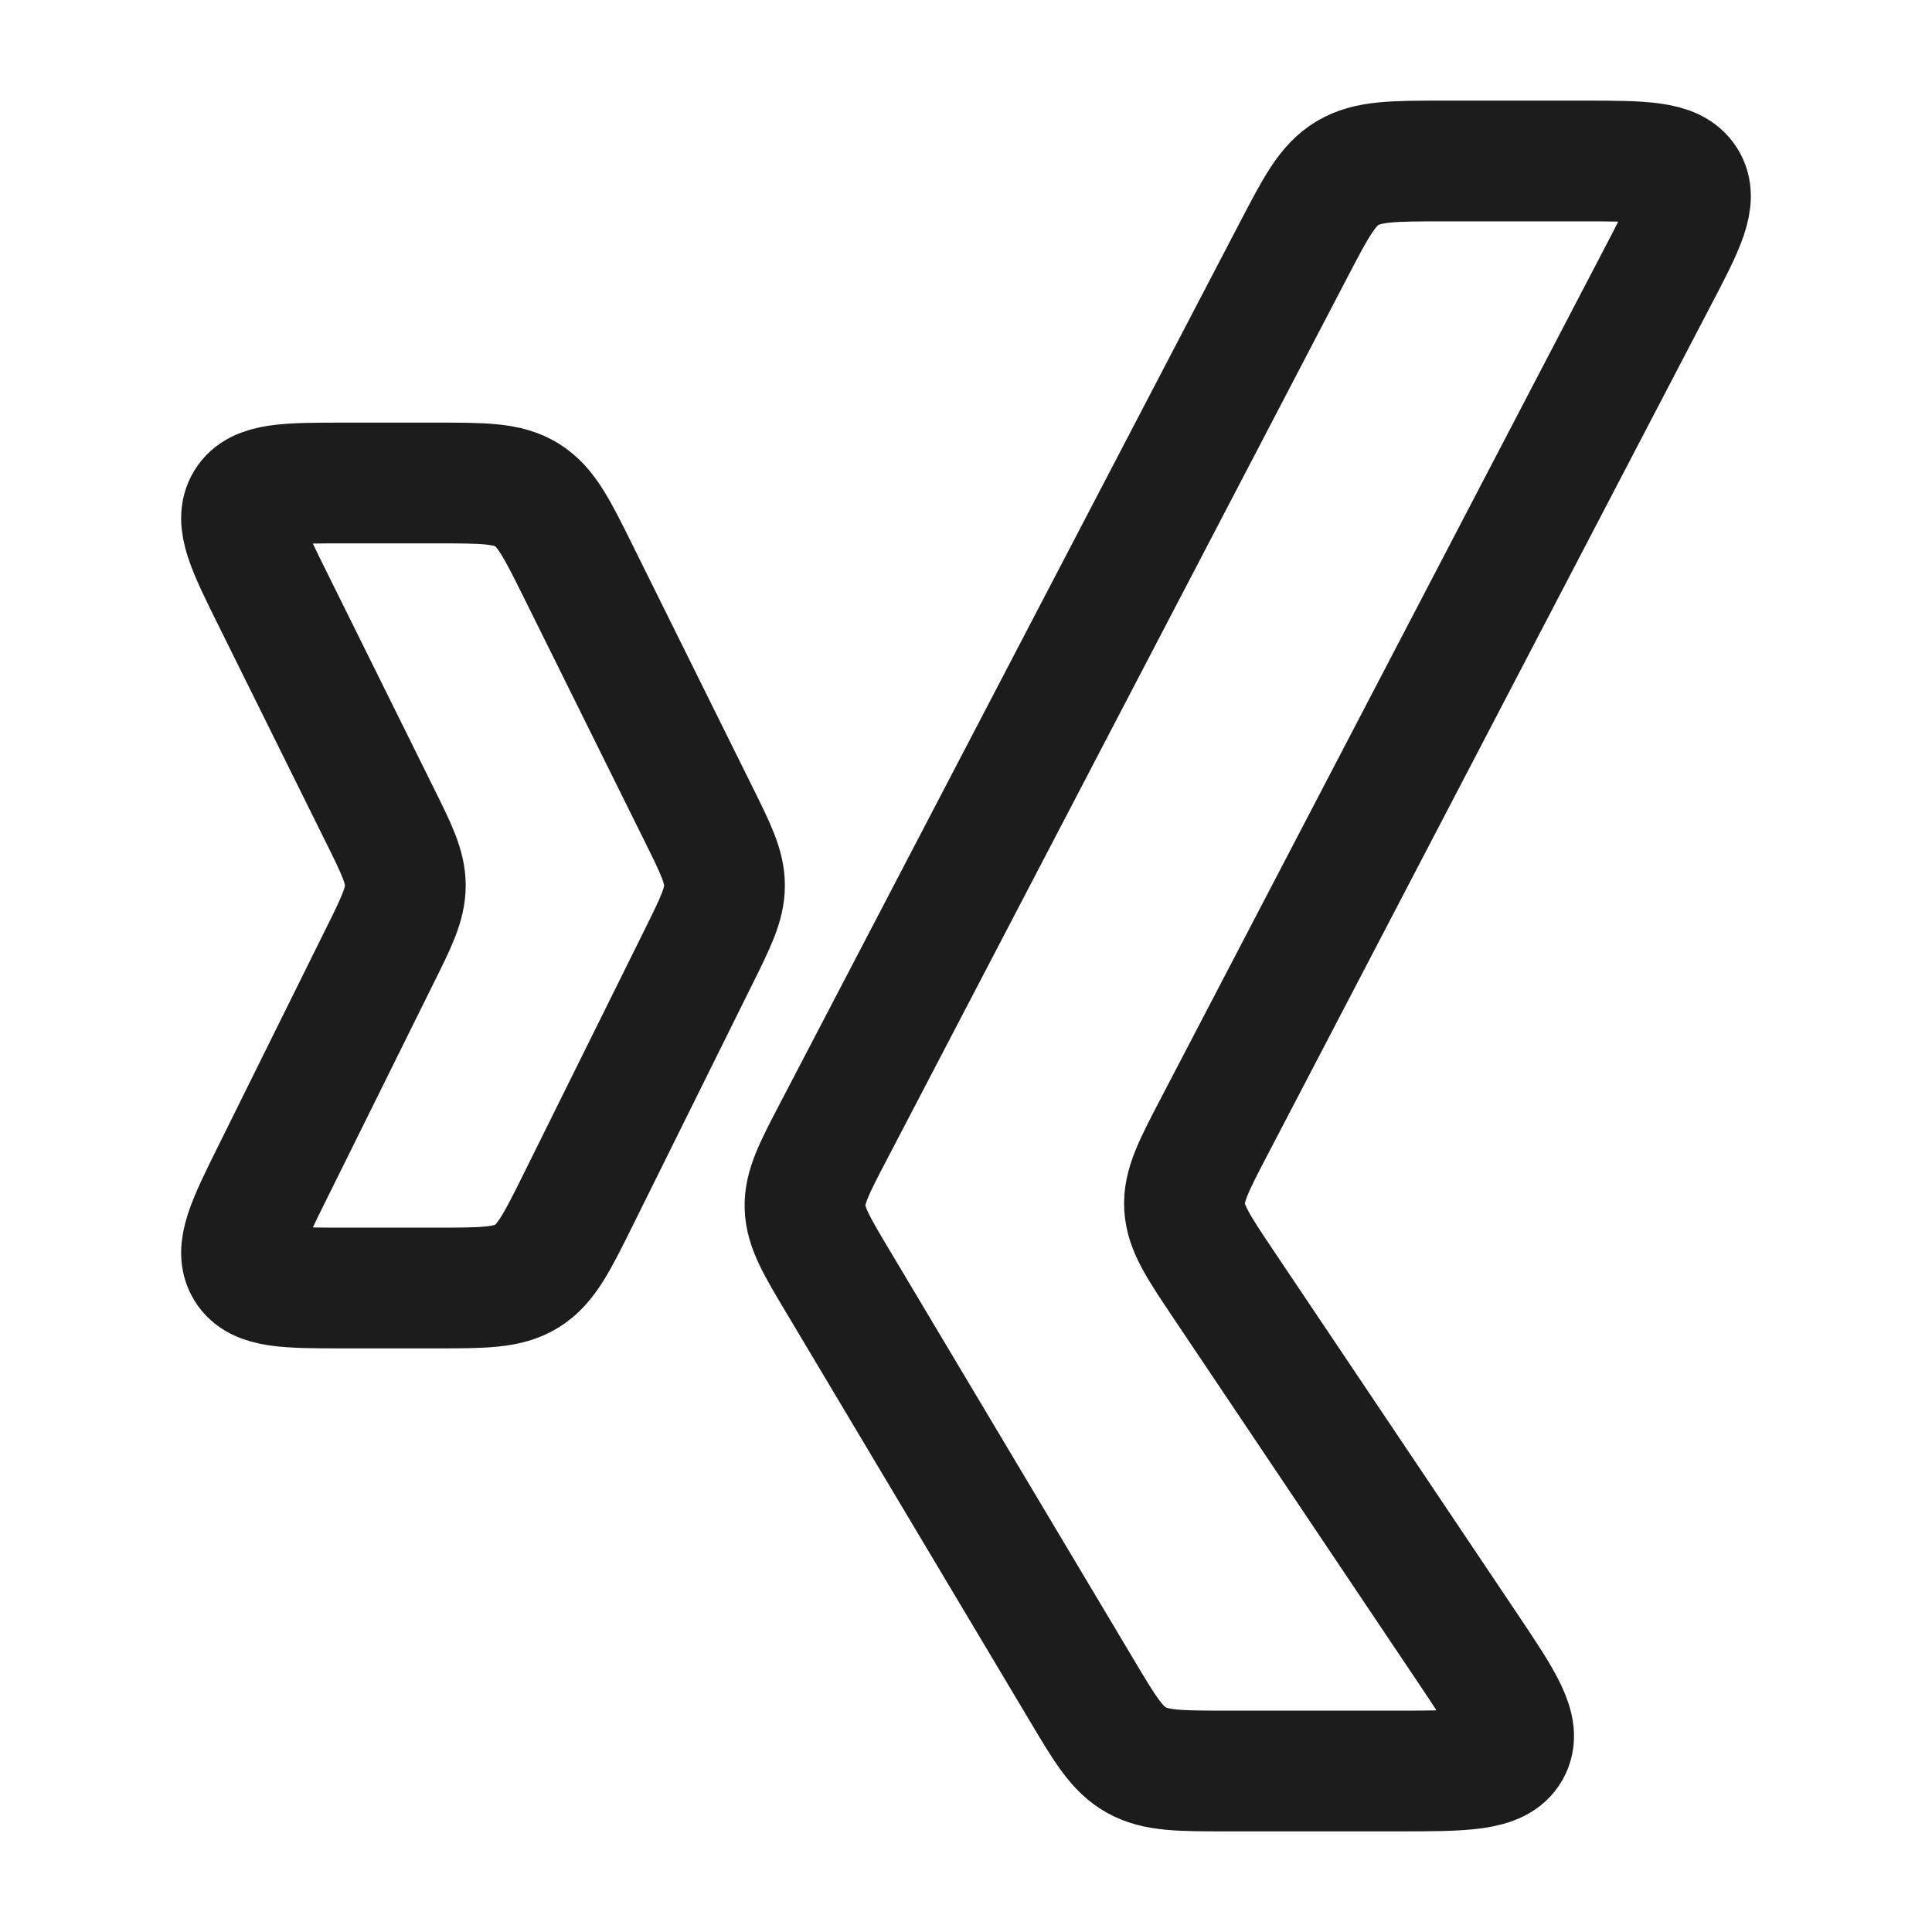 <svg width="24" height="24" viewBox="0 0 24 24" fill="none" xmlns="http://www.w3.org/2000/svg">
<path d="M17.936 2H19.655C20.412 2 20.79 2 20.943 2.237C21.096 2.474 20.927 2.799 20.588 3.447L15.09 13.982C14.83 14.479 14.7 14.728 14.715 14.992C14.73 15.256 14.887 15.49 15.201 15.958L18.222 20.459C18.678 21.139 18.906 21.479 18.758 21.74C18.61 22 18.188 22 17.344 22H15.248C14.657 22 14.361 22 14.118 21.865C13.875 21.73 13.728 21.484 13.435 20.992L10.415 15.929C10.143 15.474 10.008 15.247 10 14.996C9.993 14.746 10.115 14.511 10.36 14.043L16.069 3.106C16.35 2.568 16.49 2.299 16.742 2.149C16.995 2 17.309 2 17.936 2Z" stroke="#1B1C1B" stroke-width="1.5" stroke-linecap="round" stroke-linejoin="round"/>
<path d="M4.277 6H5.413C6.01 6 6.308 6 6.547 6.149C6.787 6.299 6.92 6.568 7.187 7.106L8.674 10.106C8.891 10.544 9 10.764 9 11C9 11.236 8.891 11.456 8.674 11.894L7.187 14.894C6.92 15.432 6.787 15.701 6.547 15.851C6.308 16 6.01 16 5.413 16H4.277C3.559 16 3.199 16 3.054 15.763C2.909 15.526 3.069 15.201 3.391 14.553L4.708 11.894C4.926 11.456 5.035 11.236 5.035 11C5.035 10.764 4.926 10.544 4.708 10.106L3.391 7.447C3.069 6.799 2.909 6.474 3.054 6.237C3.199 6 3.559 6 4.277 6Z" stroke="#1B1C1B" stroke-width="1.5" stroke-linecap="round" stroke-linejoin="round"/>
</svg>
